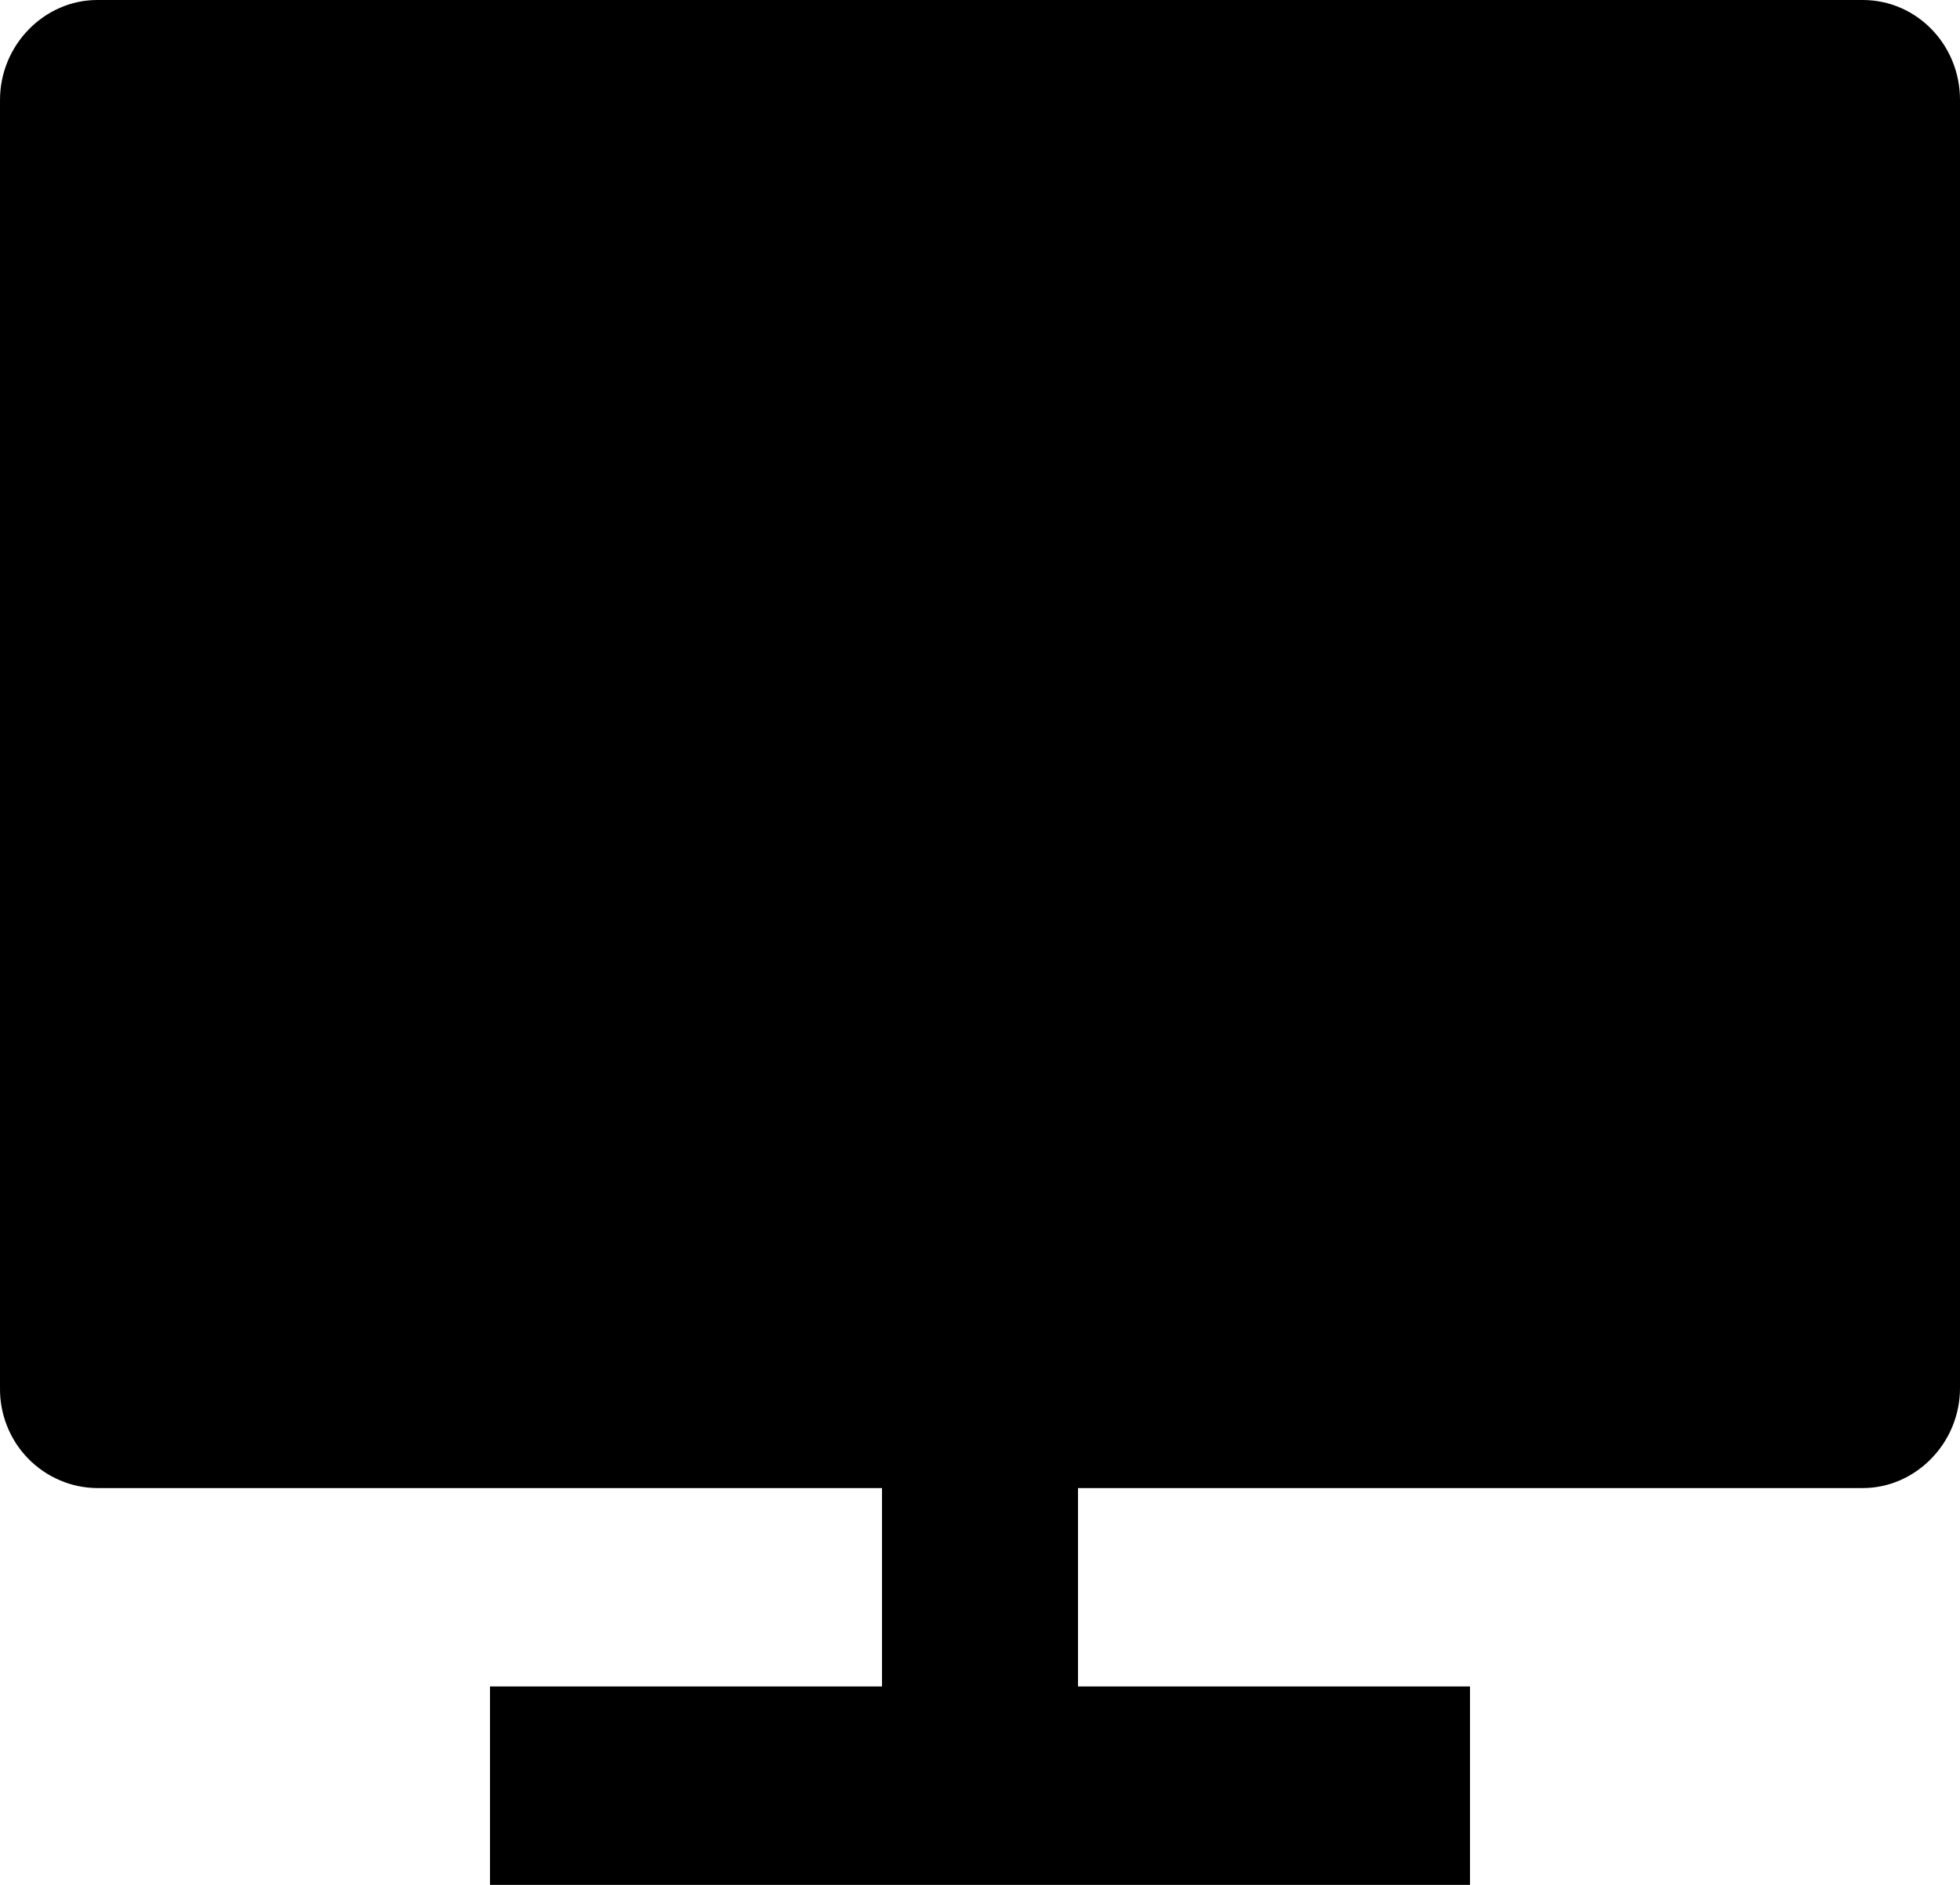 <svg width="26" height="25" viewBox="0 0 26 25" fill="none" xmlns="http://www.w3.org/2000/svg">
<path d="M14.3 19.737V22.368H19.5V25H6.5V22.368H11.7V19.737H1.29C1.119 19.736 0.95 19.701 0.793 19.633C0.635 19.566 0.493 19.468 0.373 19.345C0.253 19.222 0.158 19.076 0.094 18.915C0.03 18.755 -0.002 18.583 6.53683e-05 18.41V1.326C6.53683e-05 0.593 0.592 0 1.29 0H24.71C25.423 0 26 0.591 26 1.325V18.41C26 19.143 25.409 19.737 24.71 19.737H14.3Z" fill="black"/>
</svg>
